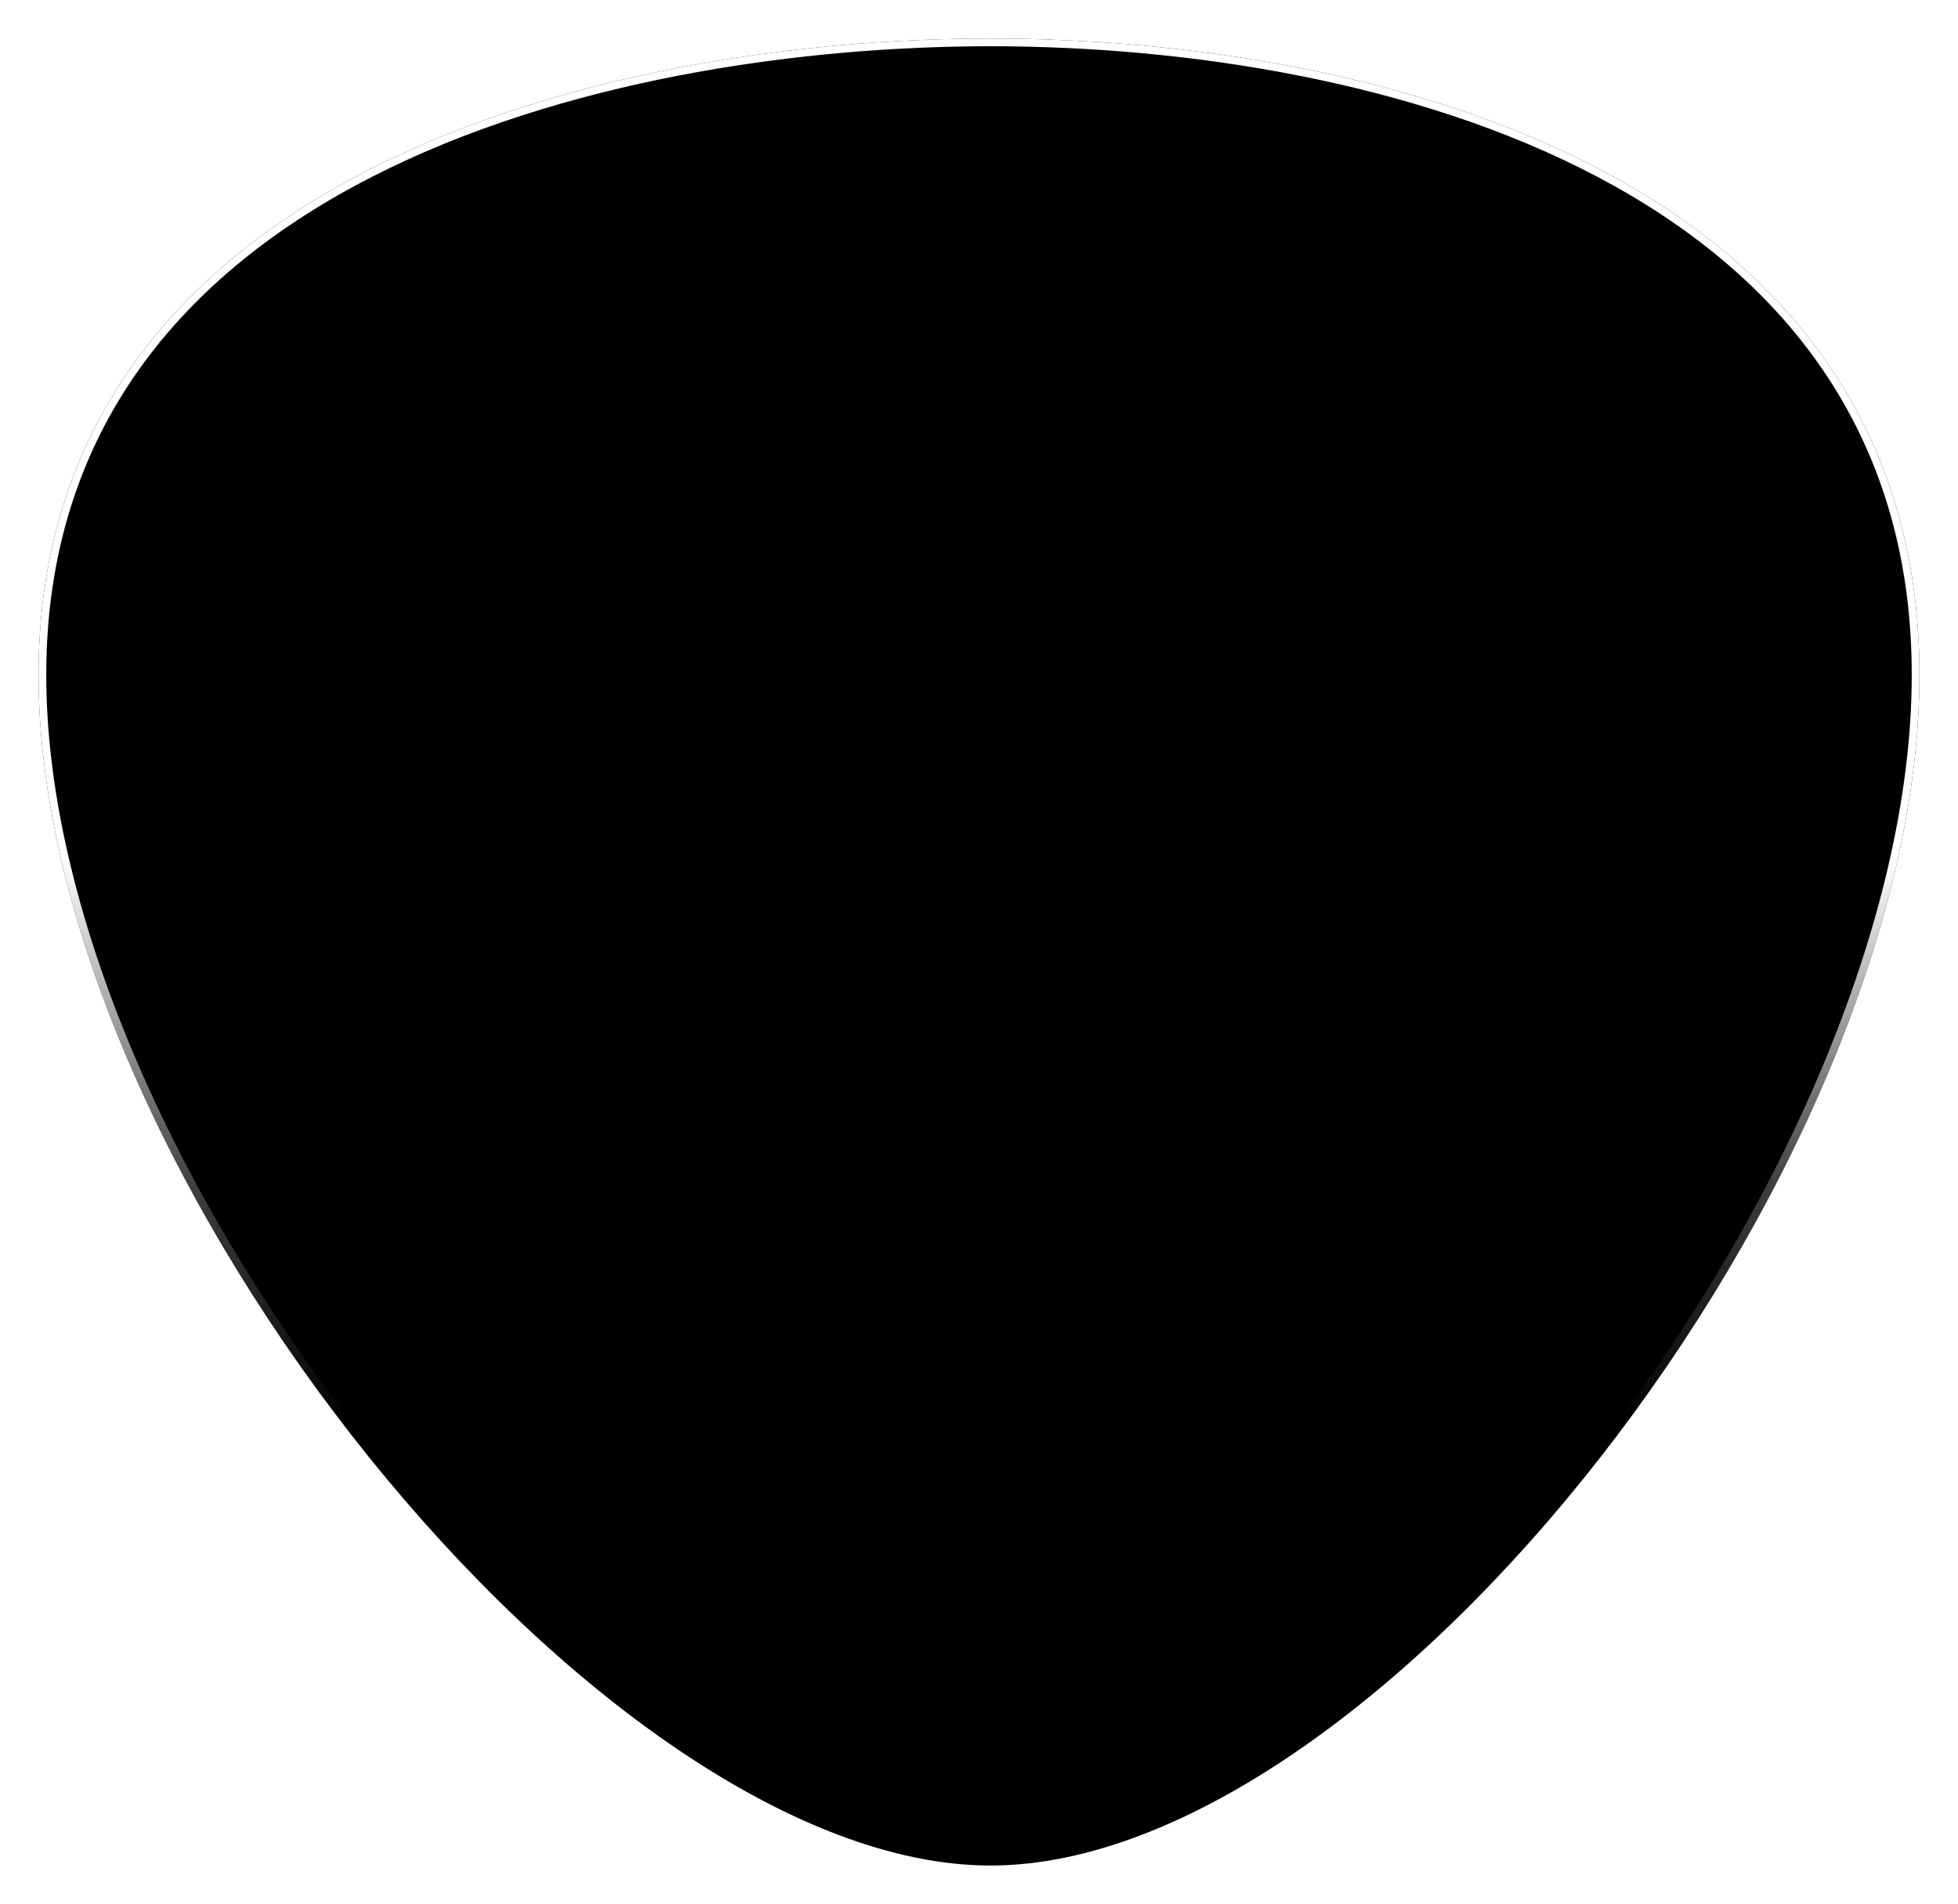 <svg width="508" height="494" viewBox="0 0 508 494" fill="none" xmlns="http://www.w3.org/2000/svg">
<g filter="url(#filter0_d_45_389)">
<path d="M498 183.096C498 312.487 357.636 492 256.976 492C156.315 492 10 312.487 10 183.096C10 53.704 156.315 18 256.976 18C357.636 18 498 53.704 498 183.096Z" fill="black"/>
<path d="M497 183.096C497 247.484 462.047 324.497 414.447 385.454C390.659 415.918 363.748 442.325 336.534 461.106C309.306 479.898 281.858 491 256.976 491C232.091 491 204.269 479.896 176.48 461.101C148.706 442.317 121.051 415.908 96.519 385.442C47.43 324.48 11 247.471 11 183.096C11 118.876 47.268 77.897 96.195 52.916C145.165 27.914 206.735 19 256.976 19C307.216 19 367.293 27.914 414.77 52.911C462.197 77.881 497 118.855 497 183.096Z" stroke="url(#paint0_linear_45_389)" stroke-width="2"/>
</g>
<defs>
<filter id="filter0_d_45_389" x="0" y="0" width="508" height="494" filterUnits="userSpaceOnUse" color-interpolation-filters="sRGB">
<feFlood flood-opacity="0" result="BackgroundImageFix"/>
<feColorMatrix in="SourceAlpha" type="matrix" values="0 0 0 0 0 0 0 0 0 0 0 0 0 0 0 0 0 0 127 0" result="hardAlpha"/>
<feOffset dy="-8"/>
<feGaussianBlur stdDeviation="5"/>
<feComposite in2="hardAlpha" operator="out"/>
<feColorMatrix type="matrix" values="0 0 0 0 1 0 0 0 0 1 0 0 0 0 1 0 0 0 0.5 0"/>
<feBlend mode="normal" in2="BackgroundImageFix" result="effect1_dropShadow_45_389"/>
<feBlend mode="normal" in="SourceGraphic" in2="effect1_dropShadow_45_389" result="shape"/>
</filter>
<linearGradient id="paint0_linear_45_389" x1="263.793" y1="24.42" x2="263.793" y2="492" gradientUnits="userSpaceOnUse">
<stop offset="0.442" stop-color="white"/>
<stop offset="0.625" stop-color="#F5F5F5" stop-opacity="0.25"/>
<stop offset="0.755" stop-color="white" stop-opacity="0"/>
</linearGradient>
</defs>
</svg>
